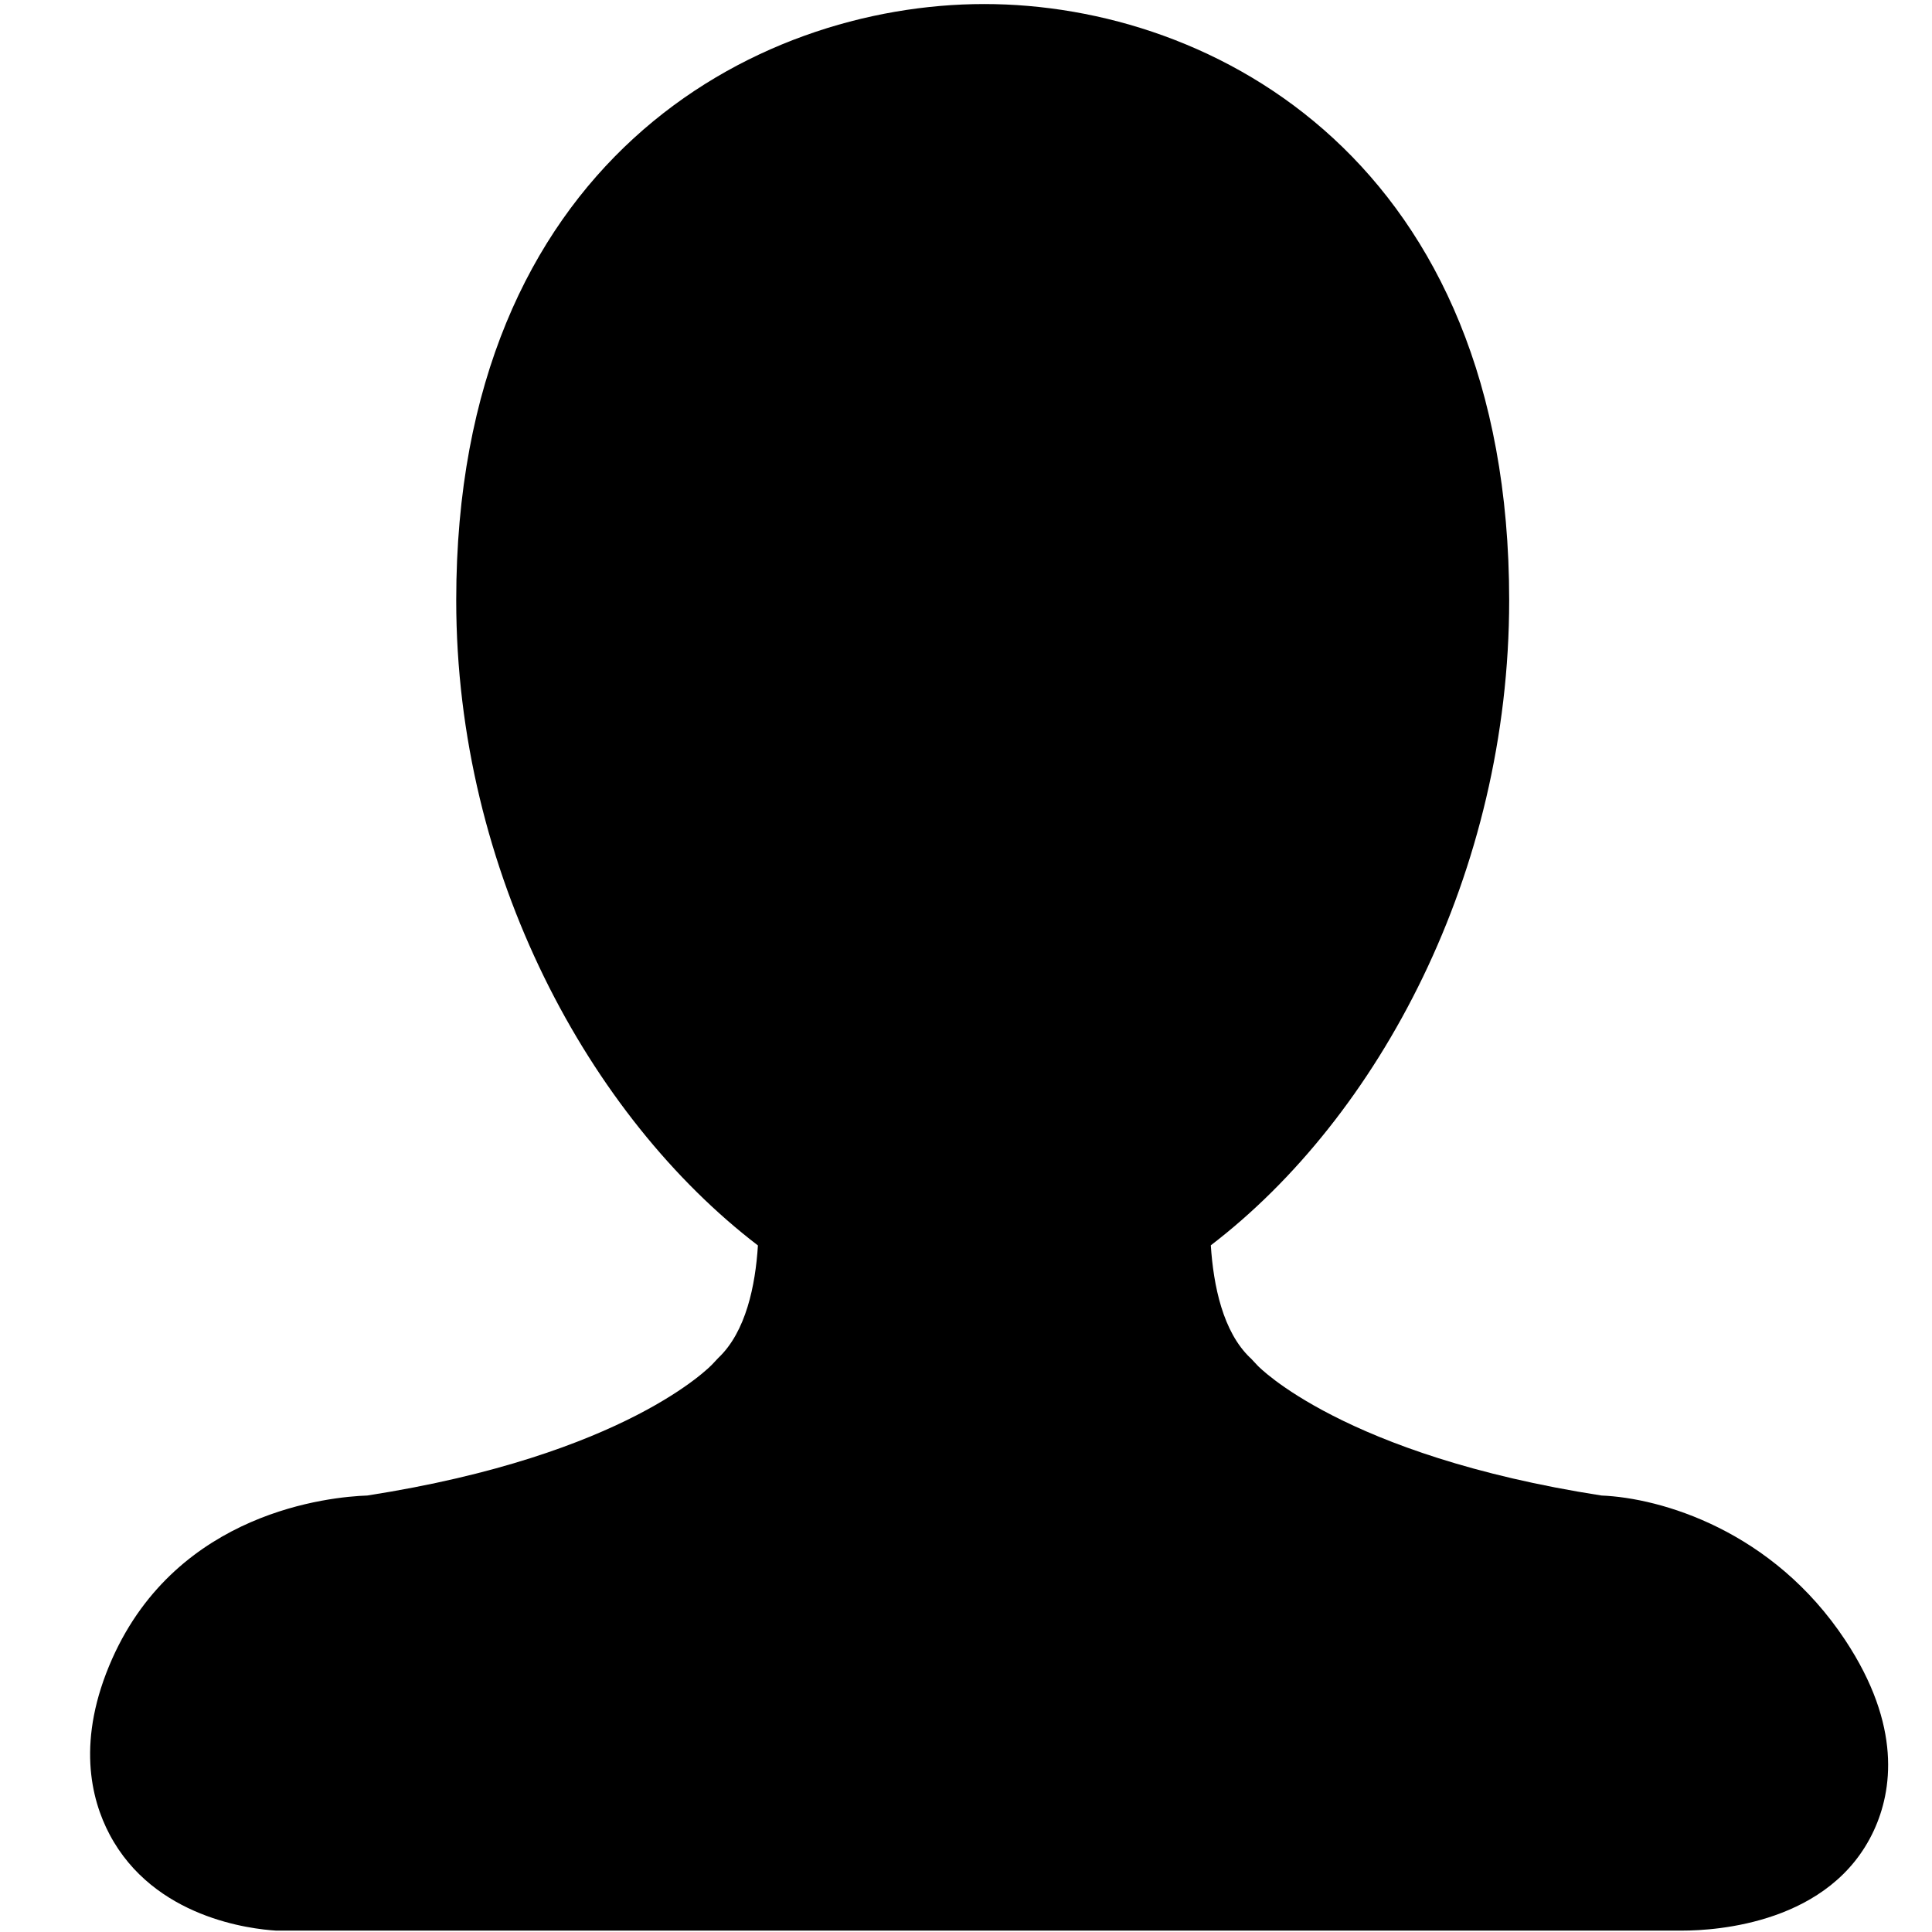<?xml version="1.0" standalone="no"?><!DOCTYPE svg PUBLIC "-//W3C//DTD SVG 1.1//EN" "http://www.w3.org/Graphics/SVG/1.1/DTD/svg11.dtd"><svg t="1564133627954" class="icon" viewBox="0 0 1024 1024" version="1.1" xmlns="http://www.w3.org/2000/svg" p-id="5061" xmlns:xlink="http://www.w3.org/1999/xlink" width="200" height="200"><defs><style type="text/css"></style></defs><path d="M978.051 869.374c-38.49-58.232-97.717-75.447-129.225-76.713-137.071-21.336-182.008-68.668-182.074-68.668l-4.057-4.318 0 0.064c-14.56-13.826-19.545-38.355-20.94-59.693 89.011-68.071 158.142-197.297 158.142-341.879 0-231.566-155.813-316.024-278.231-316.024-122.412 0-279.857 84.459-279.857 316.024 0 144.583 70.828 273.808 159.905 341.944-1.33 21.207-6.316 45.736-21.005 59.628l-3.188 3.389c-0.467 0.467-45.204 48.13-182.873 69.533-19.378 0.668-100.247 8.245-135.144 86.416-19.143 43.01-11.366 74.454-1.431 93.199 23.536 44.54 75.382 50.189 88.214 50.987l745.279 0c18.148 0 78.841-3.79 101.642-53.116C1002.847 949.277 1008.098 914.844 978.051 869.374z" p-id="5062"></path></svg>